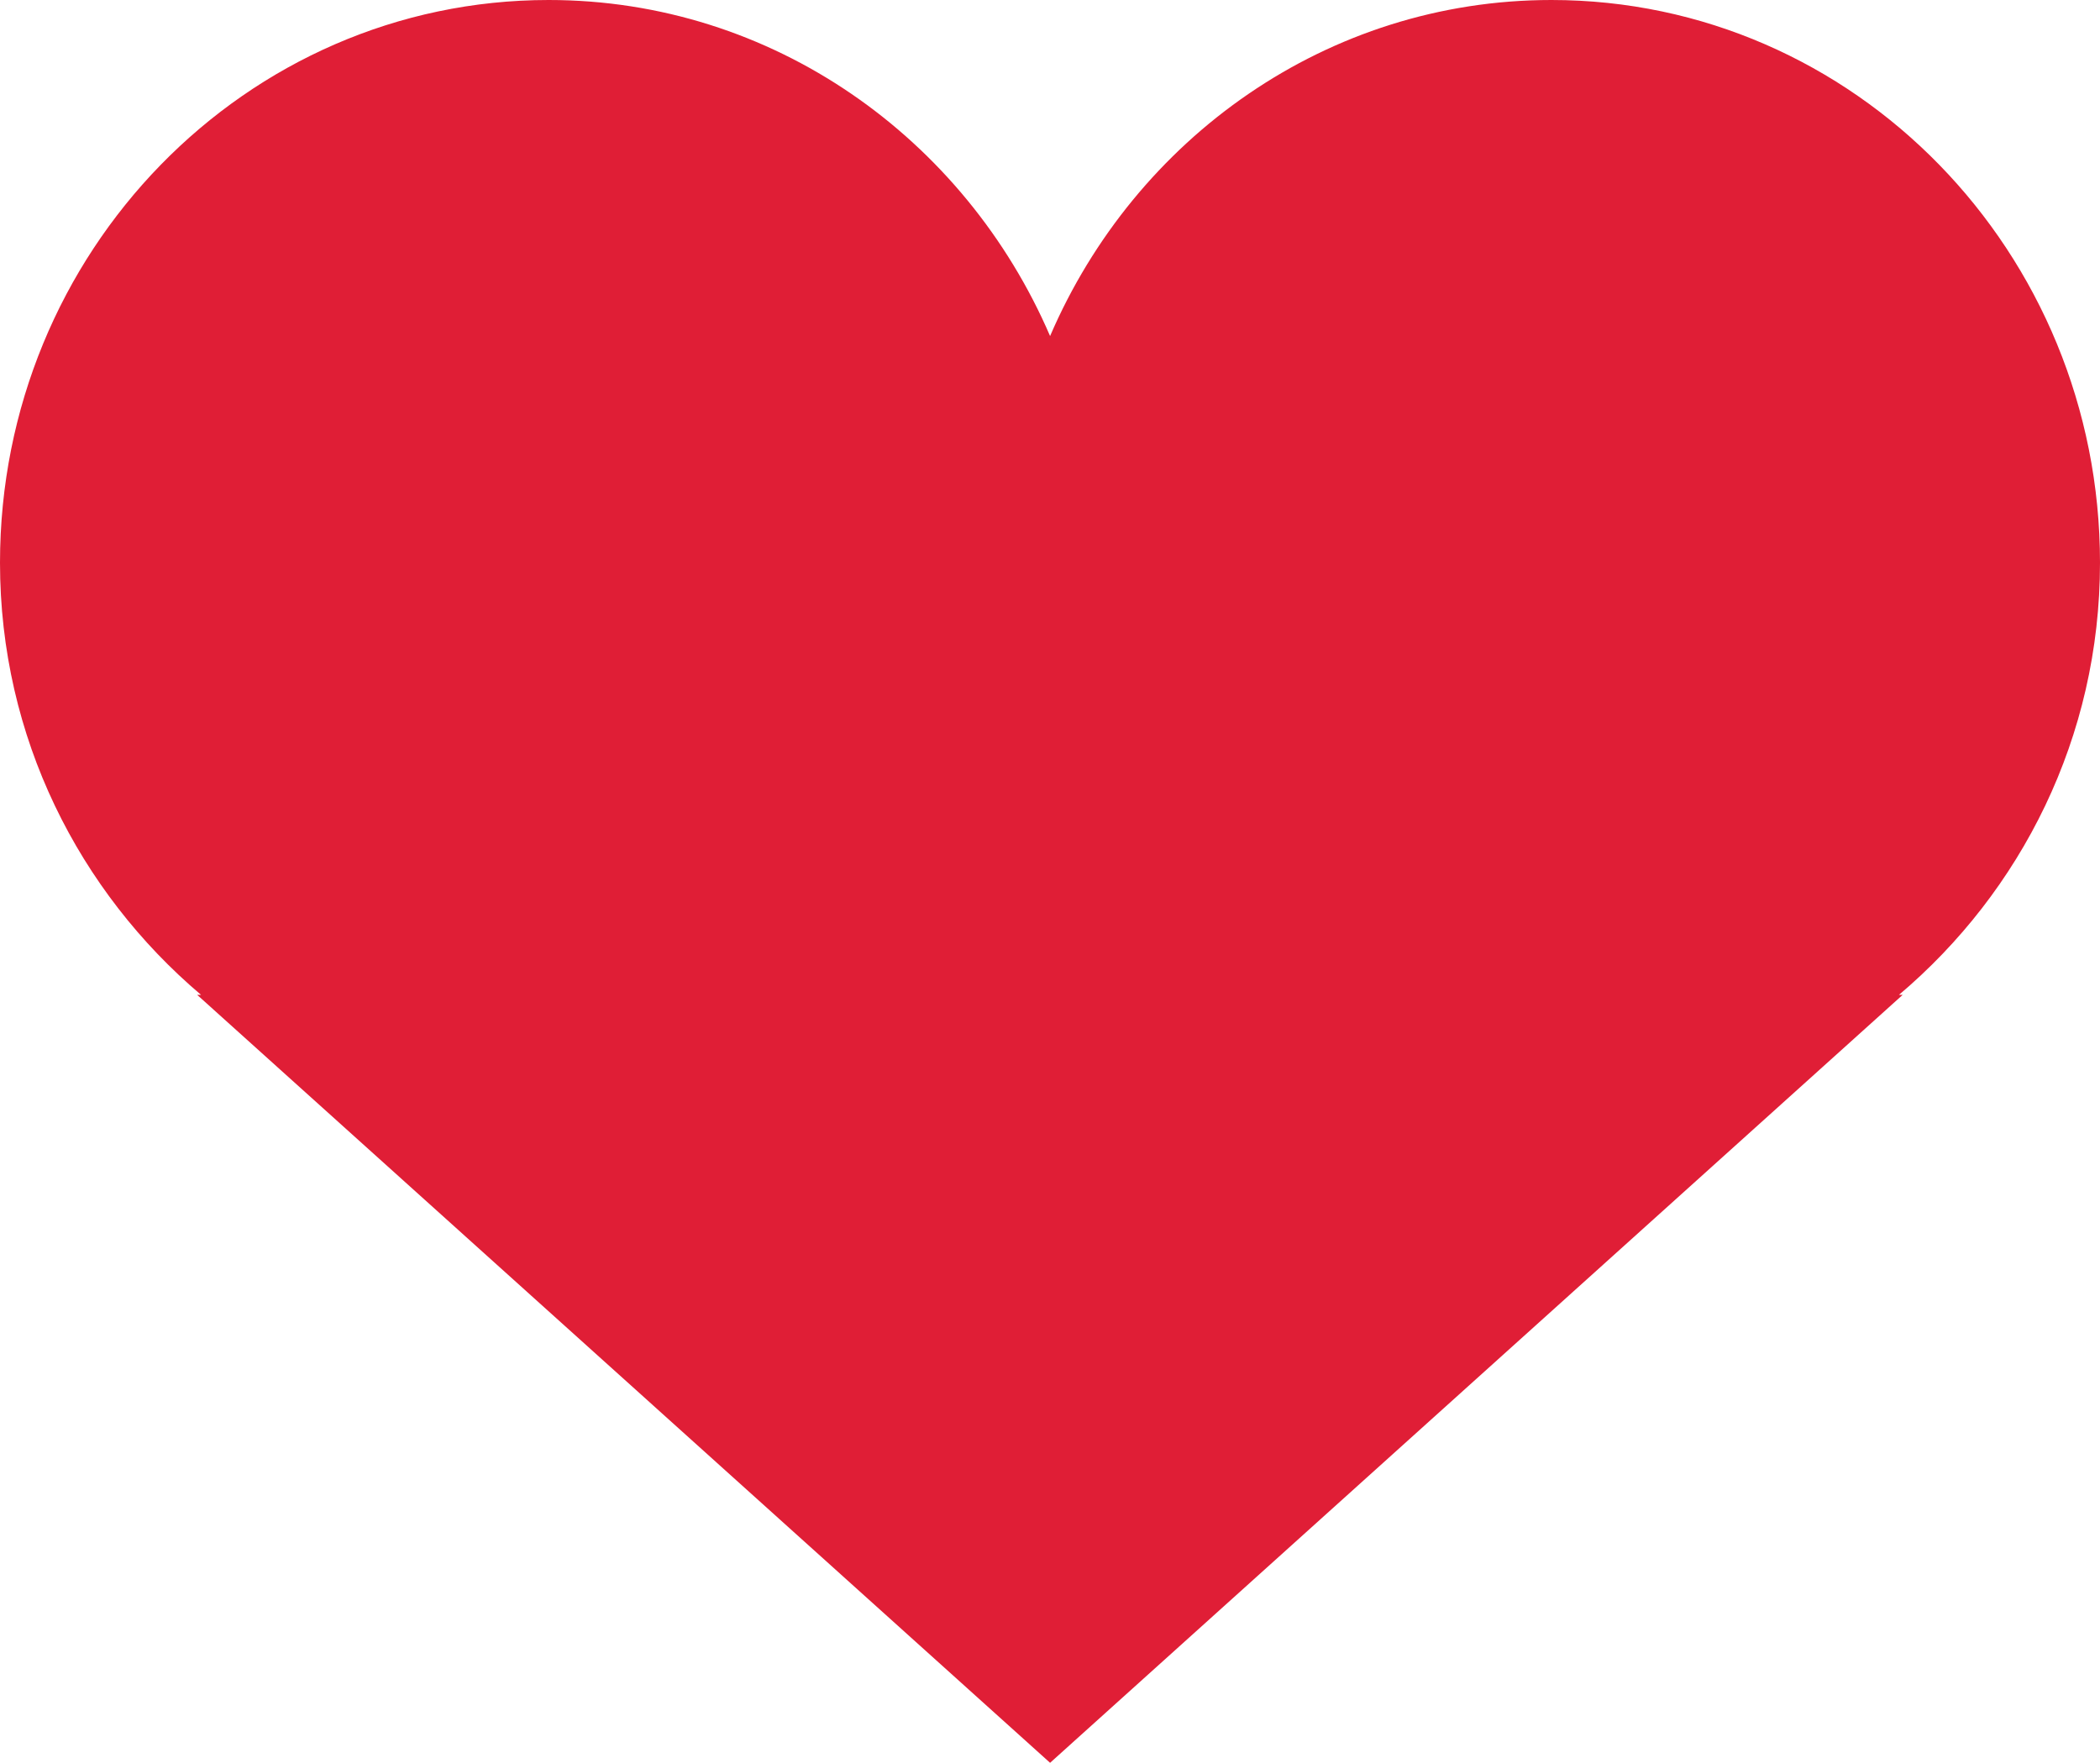 <svg width="26px" height="22px" viewBox="0 0 26 22" version="1.1" xmlns="http://www.w3.org/2000/svg" xmlns:xlink="http://www.w3.org/1999/xlink" preserveAspectRatio="none meet" style="position: absolute; width: 554.793px; height: 465.752px; opacity: 1;" class="animated"><title>Fill20</title><desc>CreatedwithSketch.</desc><defs></defs><g id="Page-1" stroke="none" stroke-width="1" fill="none" fill-rule="evenodd" class="noColor"><g id="76" transform="translate(-362, -130)" fill="#e01e36" class="color0-fill"><path d="M375.001,134.194 C373.947,131.727 371.567,130 368.793,130 L368.793,130 C365.042,130 362,133.145 362,137.023 L362,137.023 C362,139.205 362.982,141.129 364.489,142.416 L364.489,142.416 L364.441,142.416 L375.001,152 L385.557,142.416 L385.511,142.416 C387.02,141.129 388,139.205 388,137.023 L388,137.023 C388,133.145 384.959,130 381.208,130 L381.208,130 C378.431,130 376.053,131.727 375.001,134.194" id="Fill-20"></path></g></g></svg>